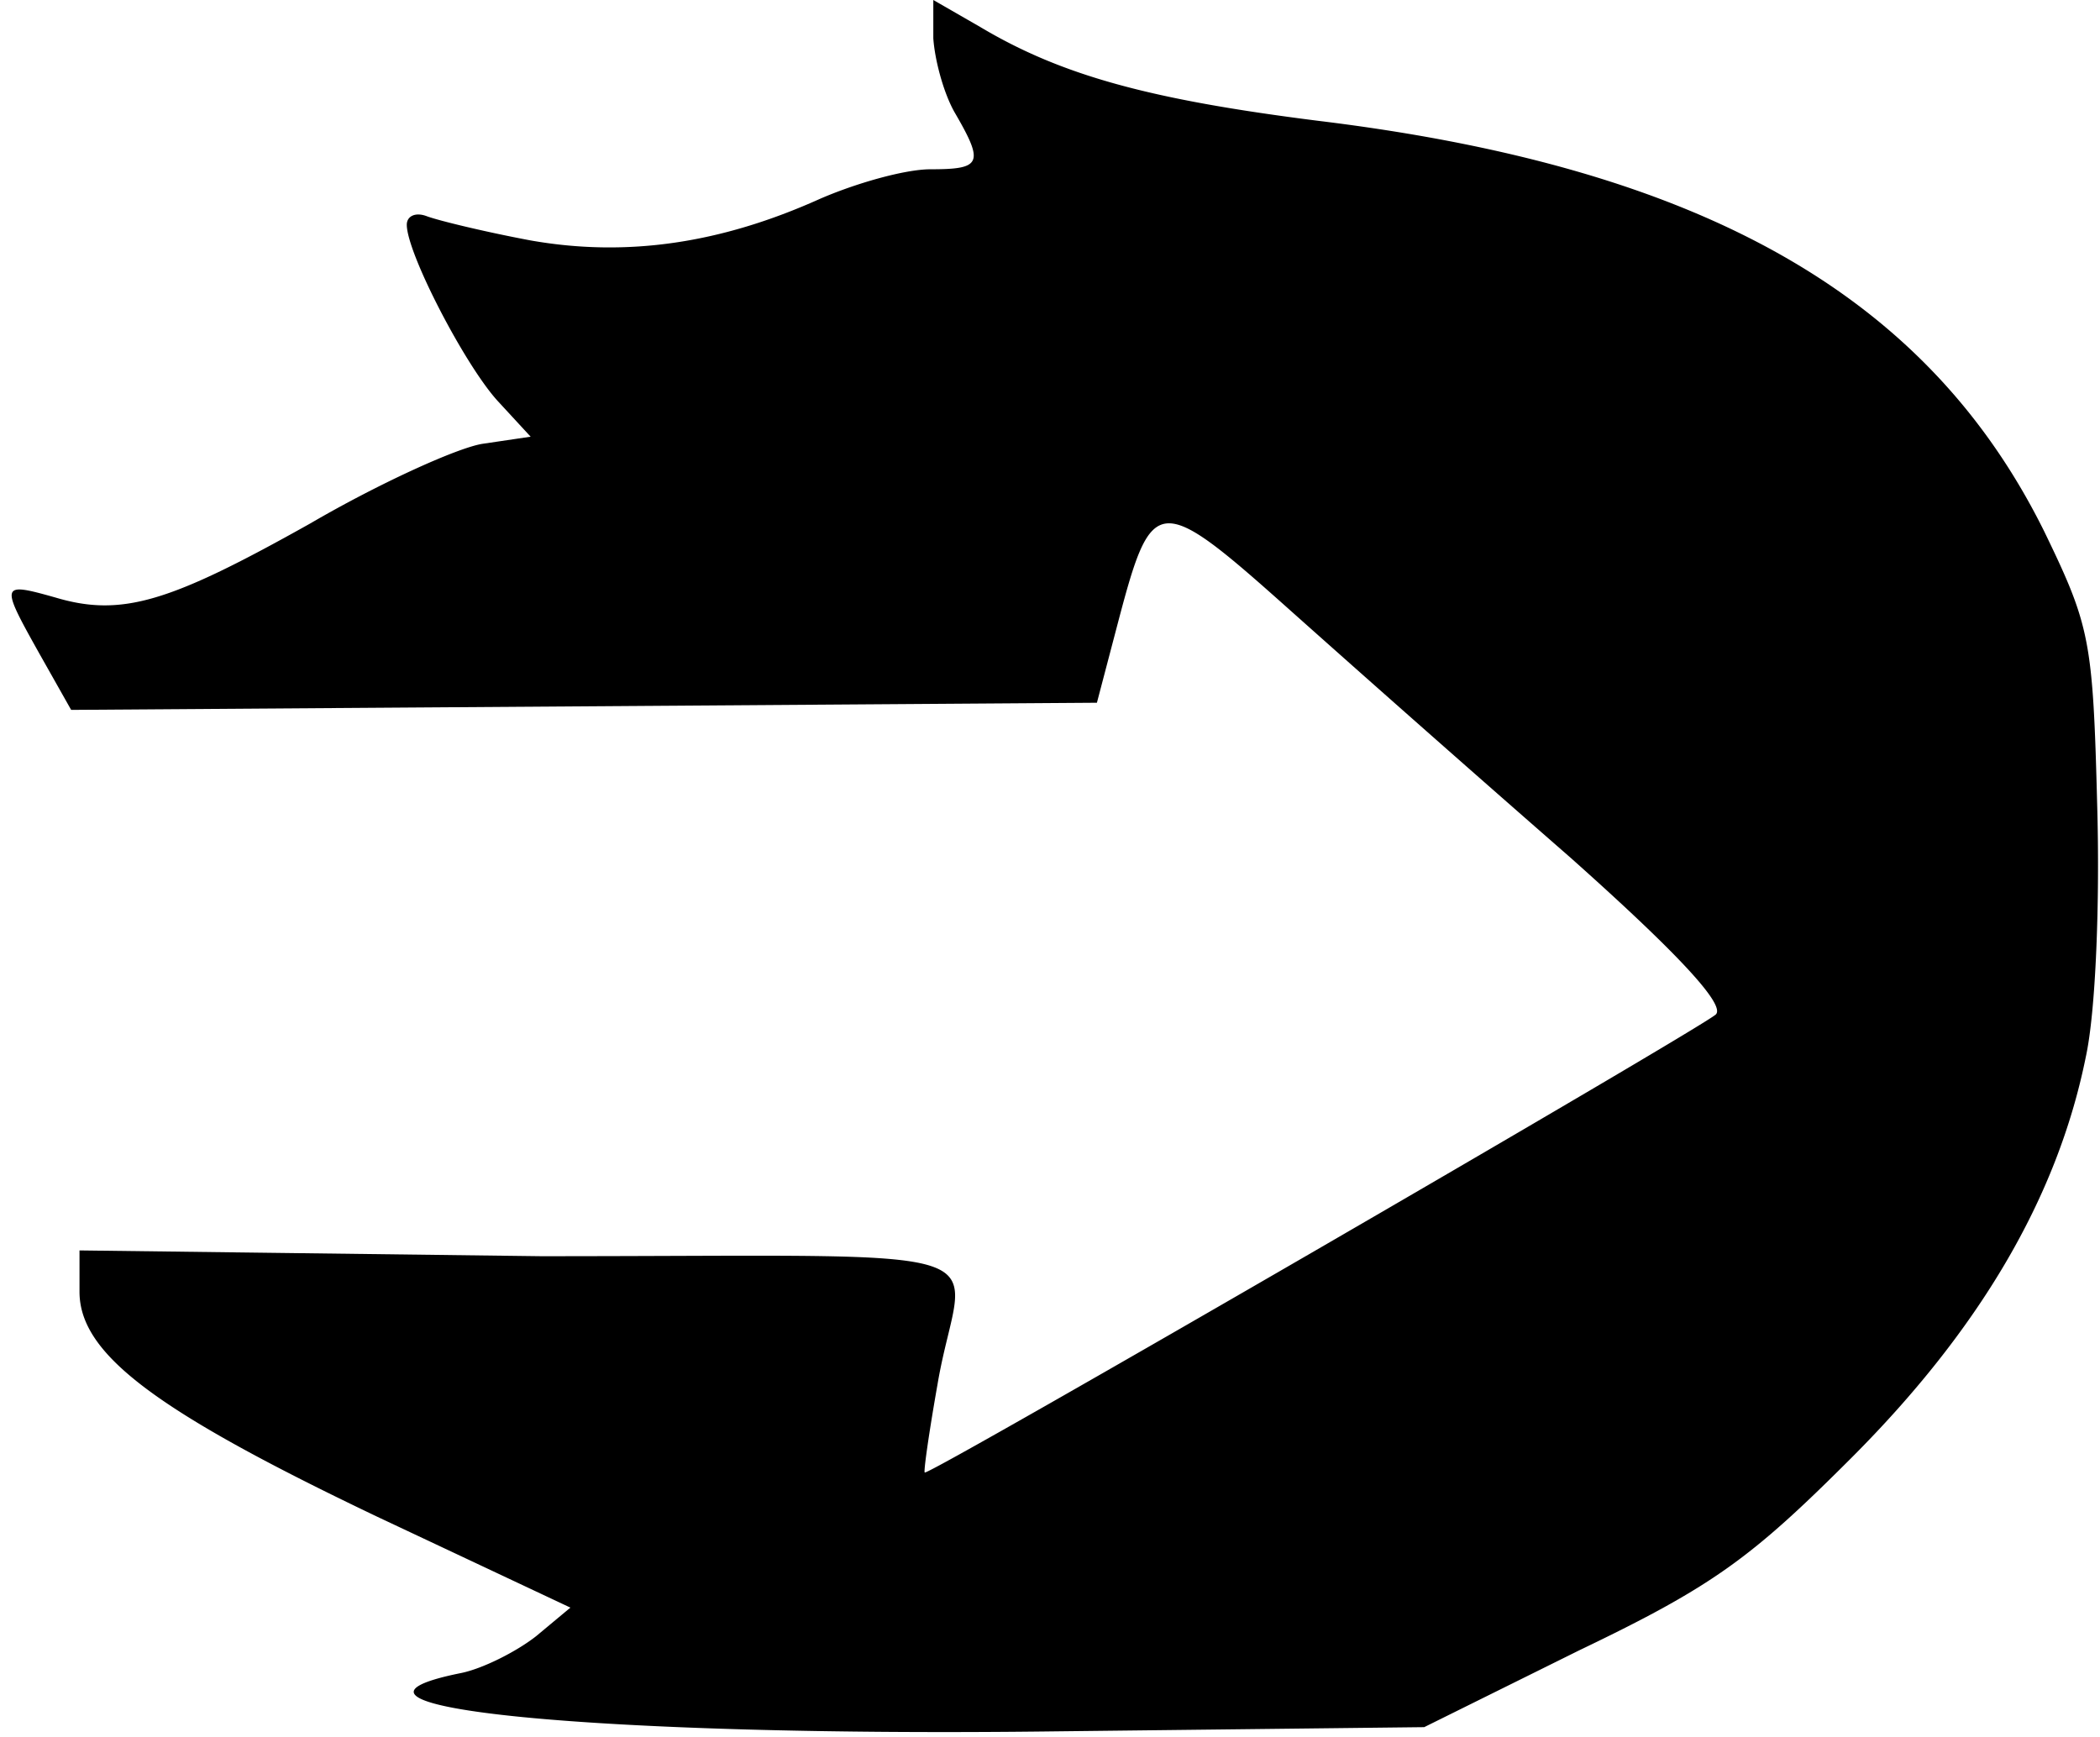 <svg xmlns="http://www.w3.org/2000/svg" viewBox="0 0 22.874 18.922"><path d="M11.948 7.655l.232-.883c.372-1.41.434-1.41 1.891-.108a407.3 407.3 0 0 0 3.038 2.681c1.131 1.008 1.689 1.596 1.581 1.705-.139.139-8.586 5.037-8.617 4.99-.016 0 .046-.434.139-.961.264-1.566 1.01-1.395-4.321-1.395l-5.025-.063v.45c0 .682.837 1.302 3.239 2.449l2.108.992-.372.31c-.217.171-.589.357-.821.403-1.844.372 1.503.697 6.463.635l4.03-.046 1.689-.837c1.457-.698 1.875-1.007 2.96-2.092 1.395-1.395 2.247-2.836 2.557-4.37.109-.496.155-1.689.124-2.759-.046-1.782-.078-1.937-.573-2.96-1.271-2.573-3.72-3.968-7.904-4.479-1.844-.232-2.805-.496-3.689-1.023L10.166 0v.418c.016.232.109.589.232.806.325.558.294.62-.264.62-.279 0-.821.155-1.209.325-1.069.48-2.092.636-3.146.45-.496-.093-1.007-.217-1.131-.264s-.217 0-.217.093c0 .31.636 1.534.992 1.922l.357.387-.527.078c-.279.046-1.131.434-1.875.868-1.519.852-2.046 1.023-2.774.806-.604-.17-.604-.155-.17.62l.341.604z"/></svg>